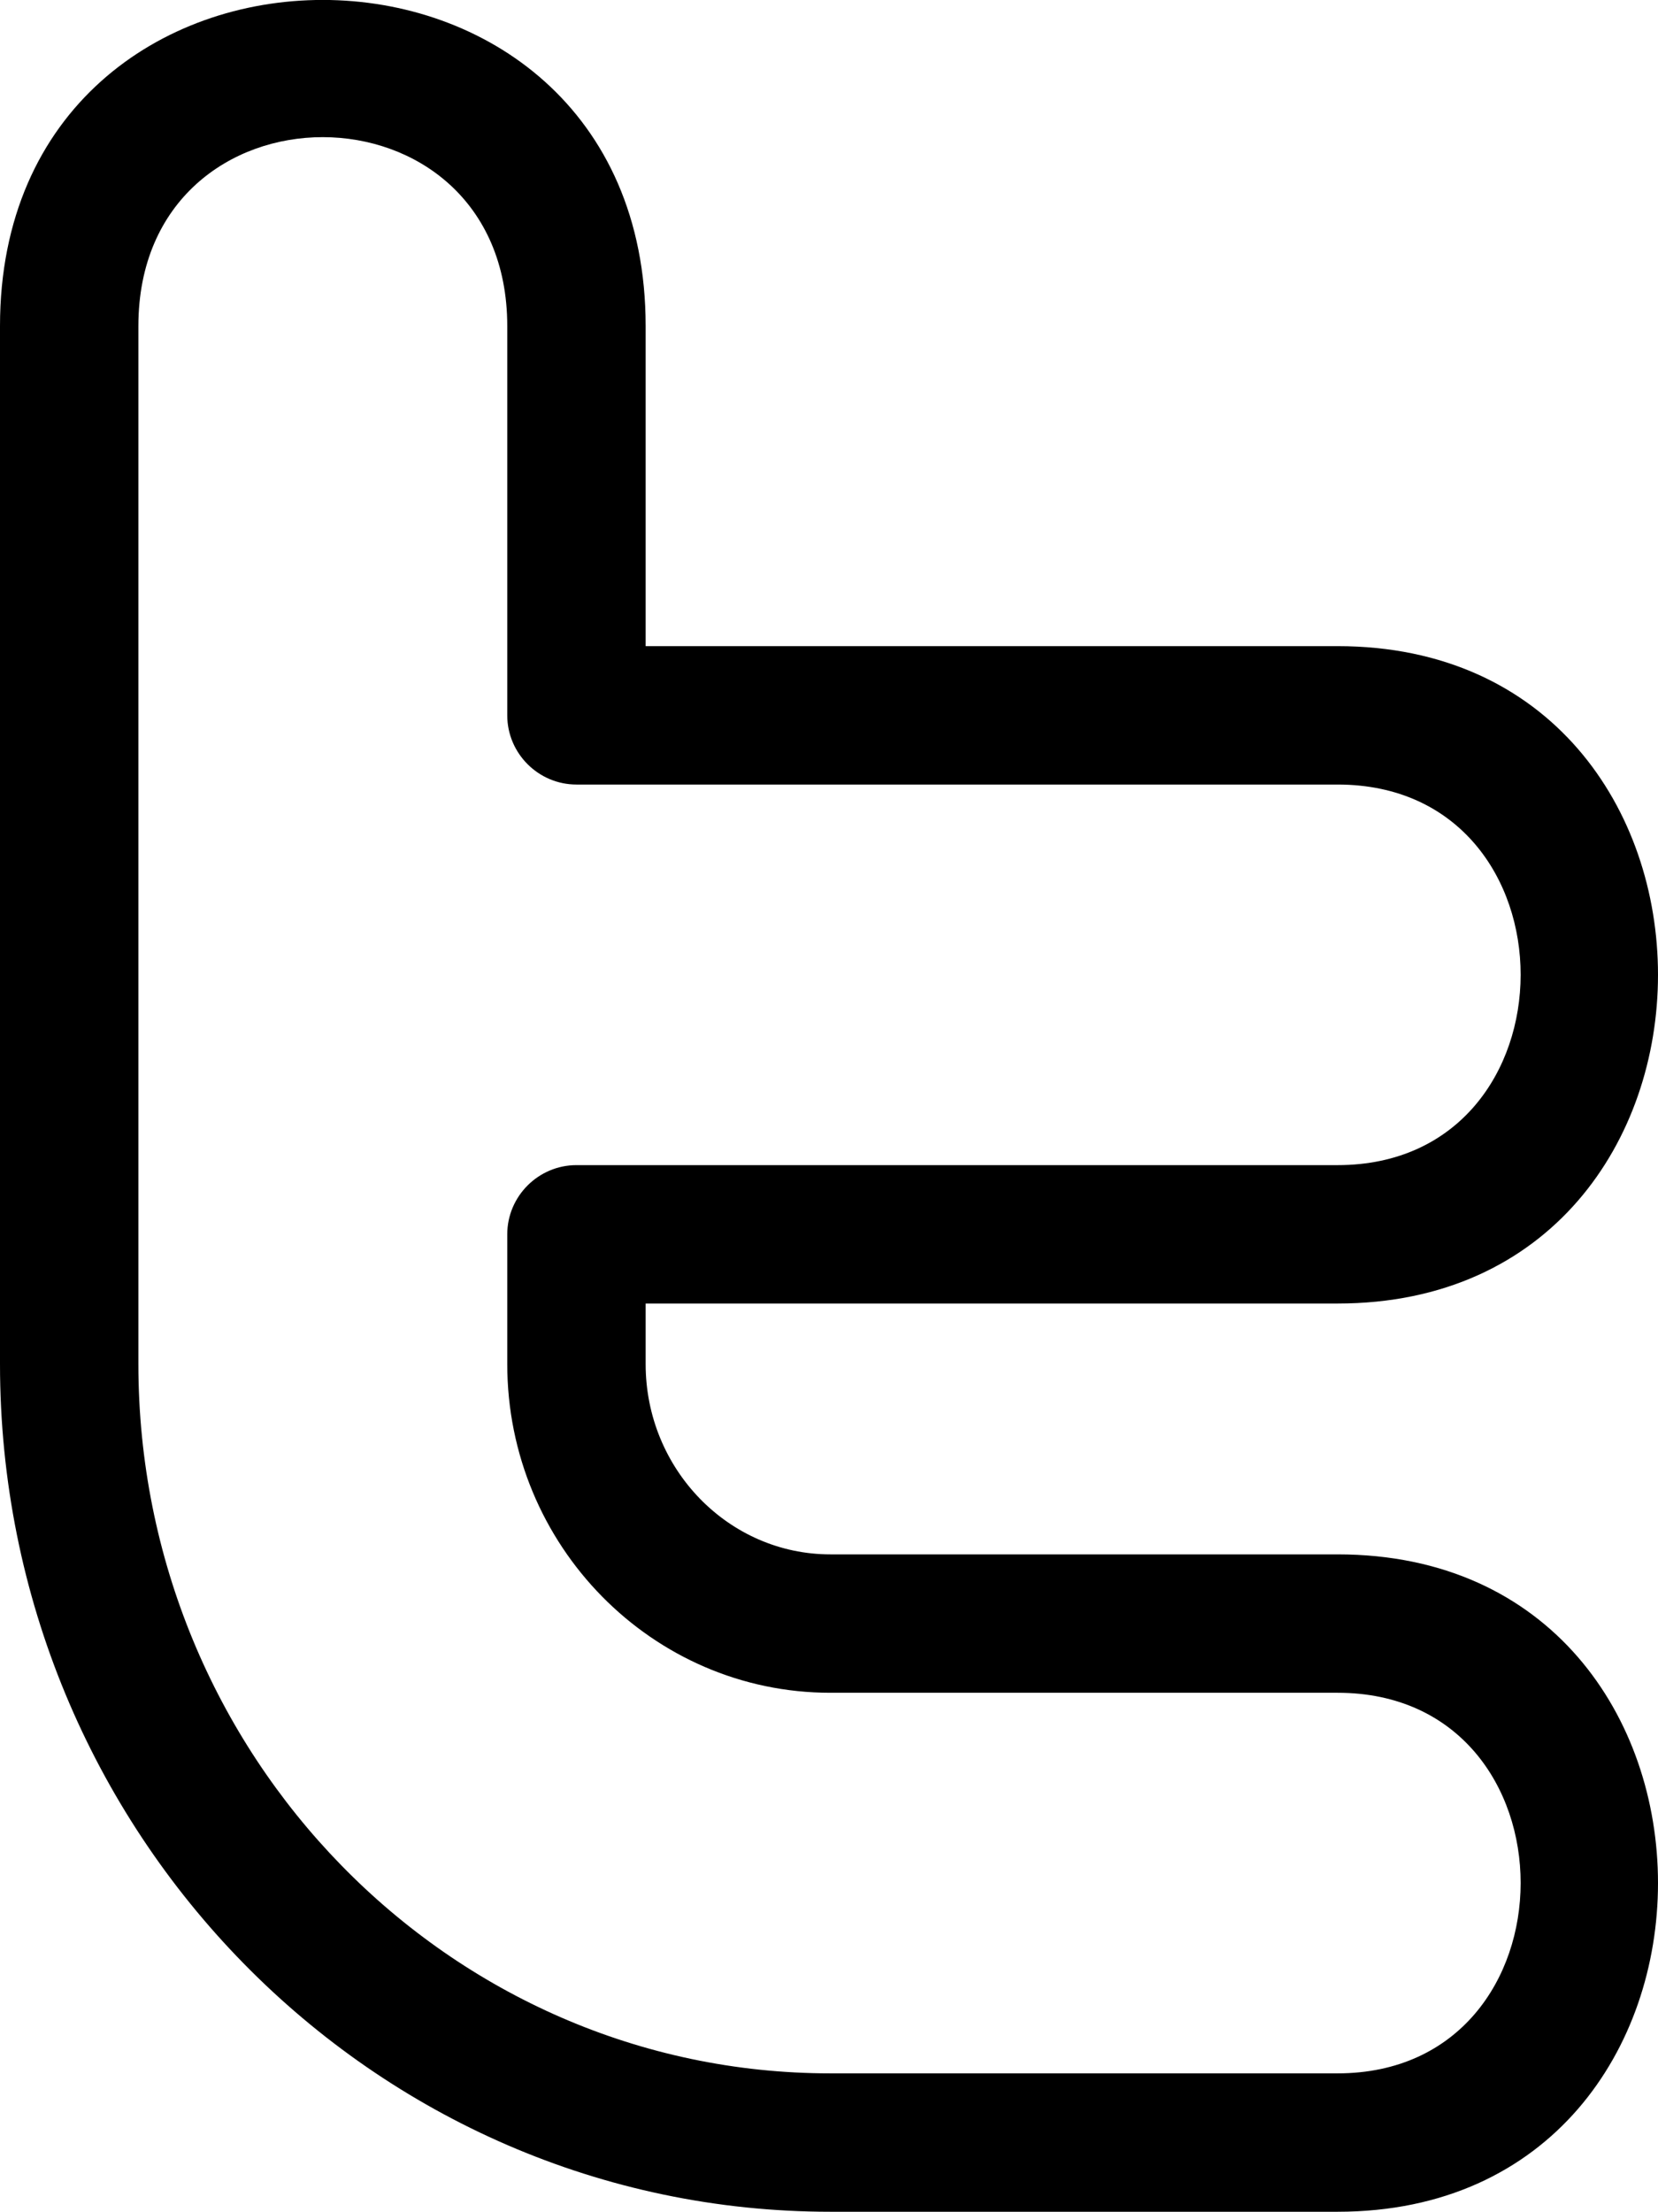 <?xml version="1.0" encoding="utf-8"?>
<!-- Generator: Adobe Illustrator 25.1.0, SVG Export Plug-In . SVG Version: 6.00 Build 0)  -->
<svg version="1.1" id="regular" xmlns="http://www.w3.org/2000/svg" xmlns:xlink="http://www.w3.org/1999/xlink" x="0px" y="0px"
	 viewBox="0 0 383.4 511.4" style="enable-background:new 0 0 383.4 511.4;" xml:space="preserve">
<path d="M309.3,301.4c98.8,0,98.8-152,0-152h-160v-74C149.3-25.1,0-25.2,0,75.4v240c0,108.1,86.1,196,192,196h117.3
	c98.8,0,98.8-152,0-152H192c-23.5,0-42.7-19.7-42.7-44v-14L309.3,301.4L309.3,301.4z M192,391.4h117.3c56.5,0,56.4,88,0,88H192
	c-88.2,0-160-73.6-160-164v-240c0-58.3,85.3-58.2,85.3,0v90c0,8.8,7.2,16,16,16h176c56.5,0,56.4,88,0,88h-176c-8.8,0-16,7.2-16,16
	v30C117.3,357.3,150.8,391.4,192,391.4z"/>
</svg>
